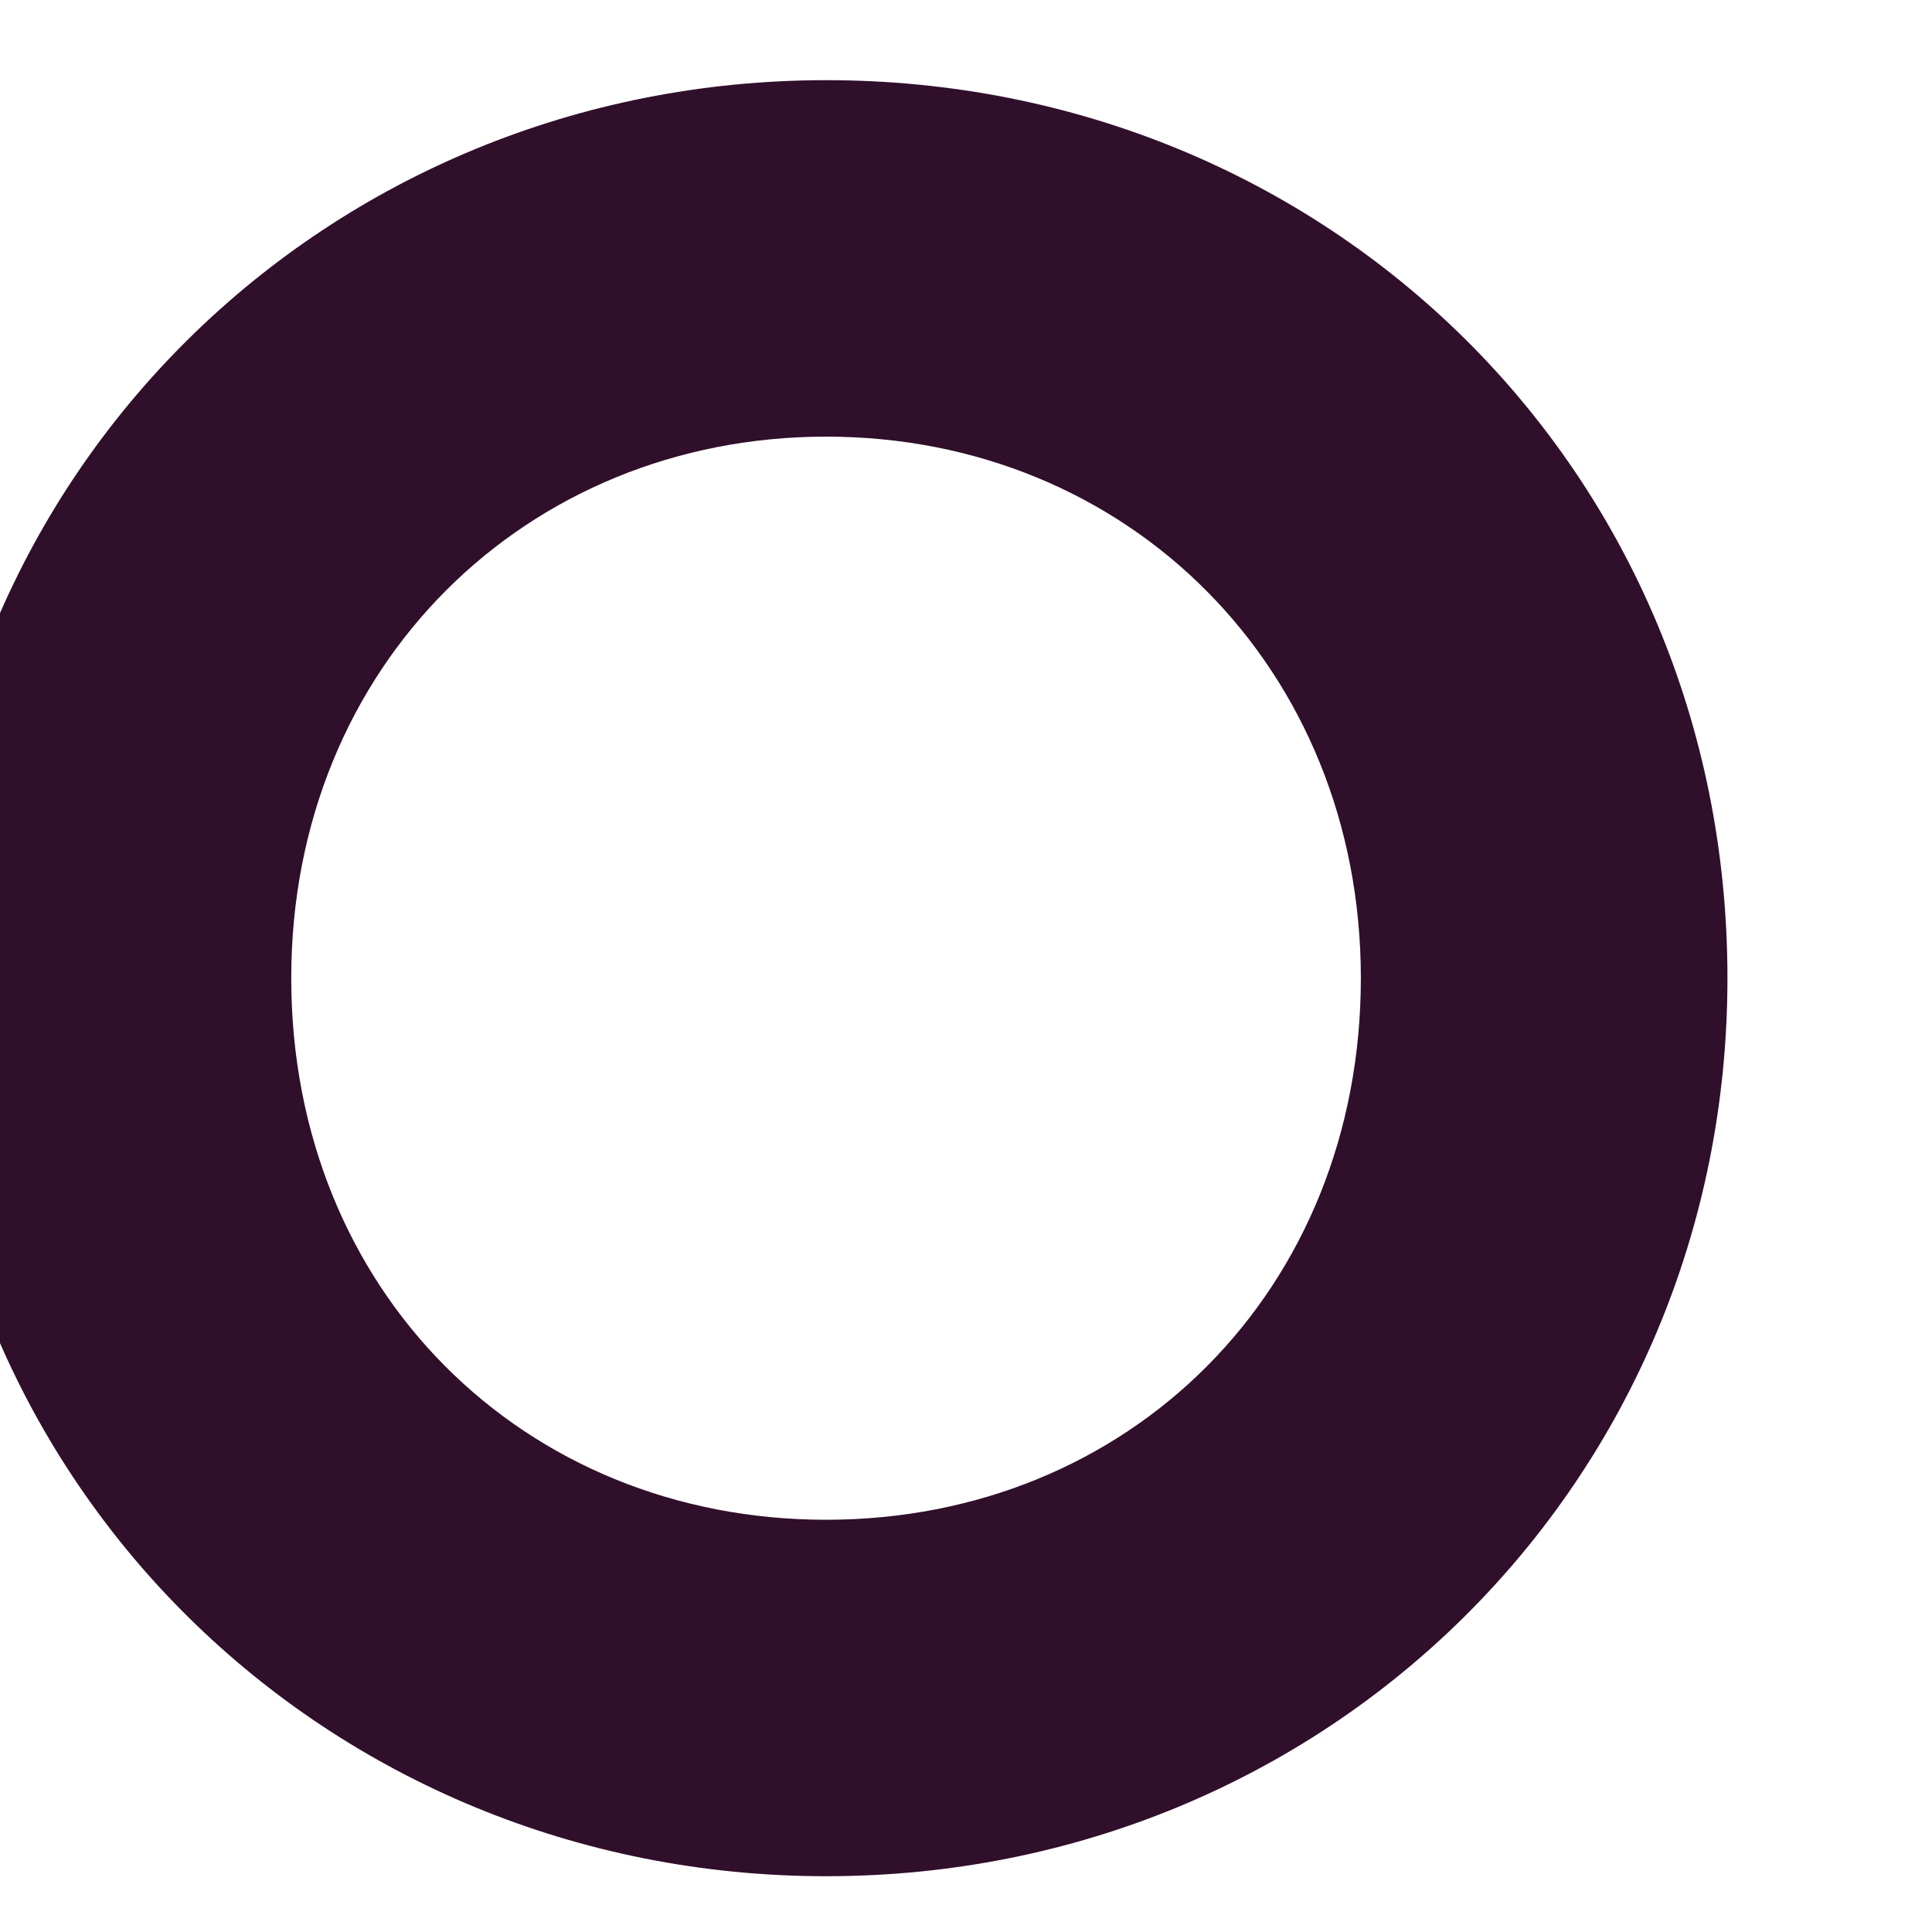 <svg width="8" height="8" viewBox="0 0 8 8" fill="none" xmlns="http://www.w3.org/2000/svg" xmlns:xlink="http://www.w3.org/1999/xlink">
<path d="M-0.312,4.05C-0.312,1.947 1.36,0.332 3.421,0.332C5.496,0.332 7.153,1.947 7.153,4.05C7.153,6.139 5.496,7.769 3.421,7.769C1.36,7.769 -0.312,6.153 -0.312,4.05ZM5.635,4.05C5.635,2.769 4.674,1.808 3.421,1.808C2.181,1.808 1.206,2.755 1.206,4.05C1.206,5.345 2.167,6.293 3.421,6.293C4.674,6.293 5.635,5.345 5.635,4.05Z" fill="#300F2B"/>
</svg>
